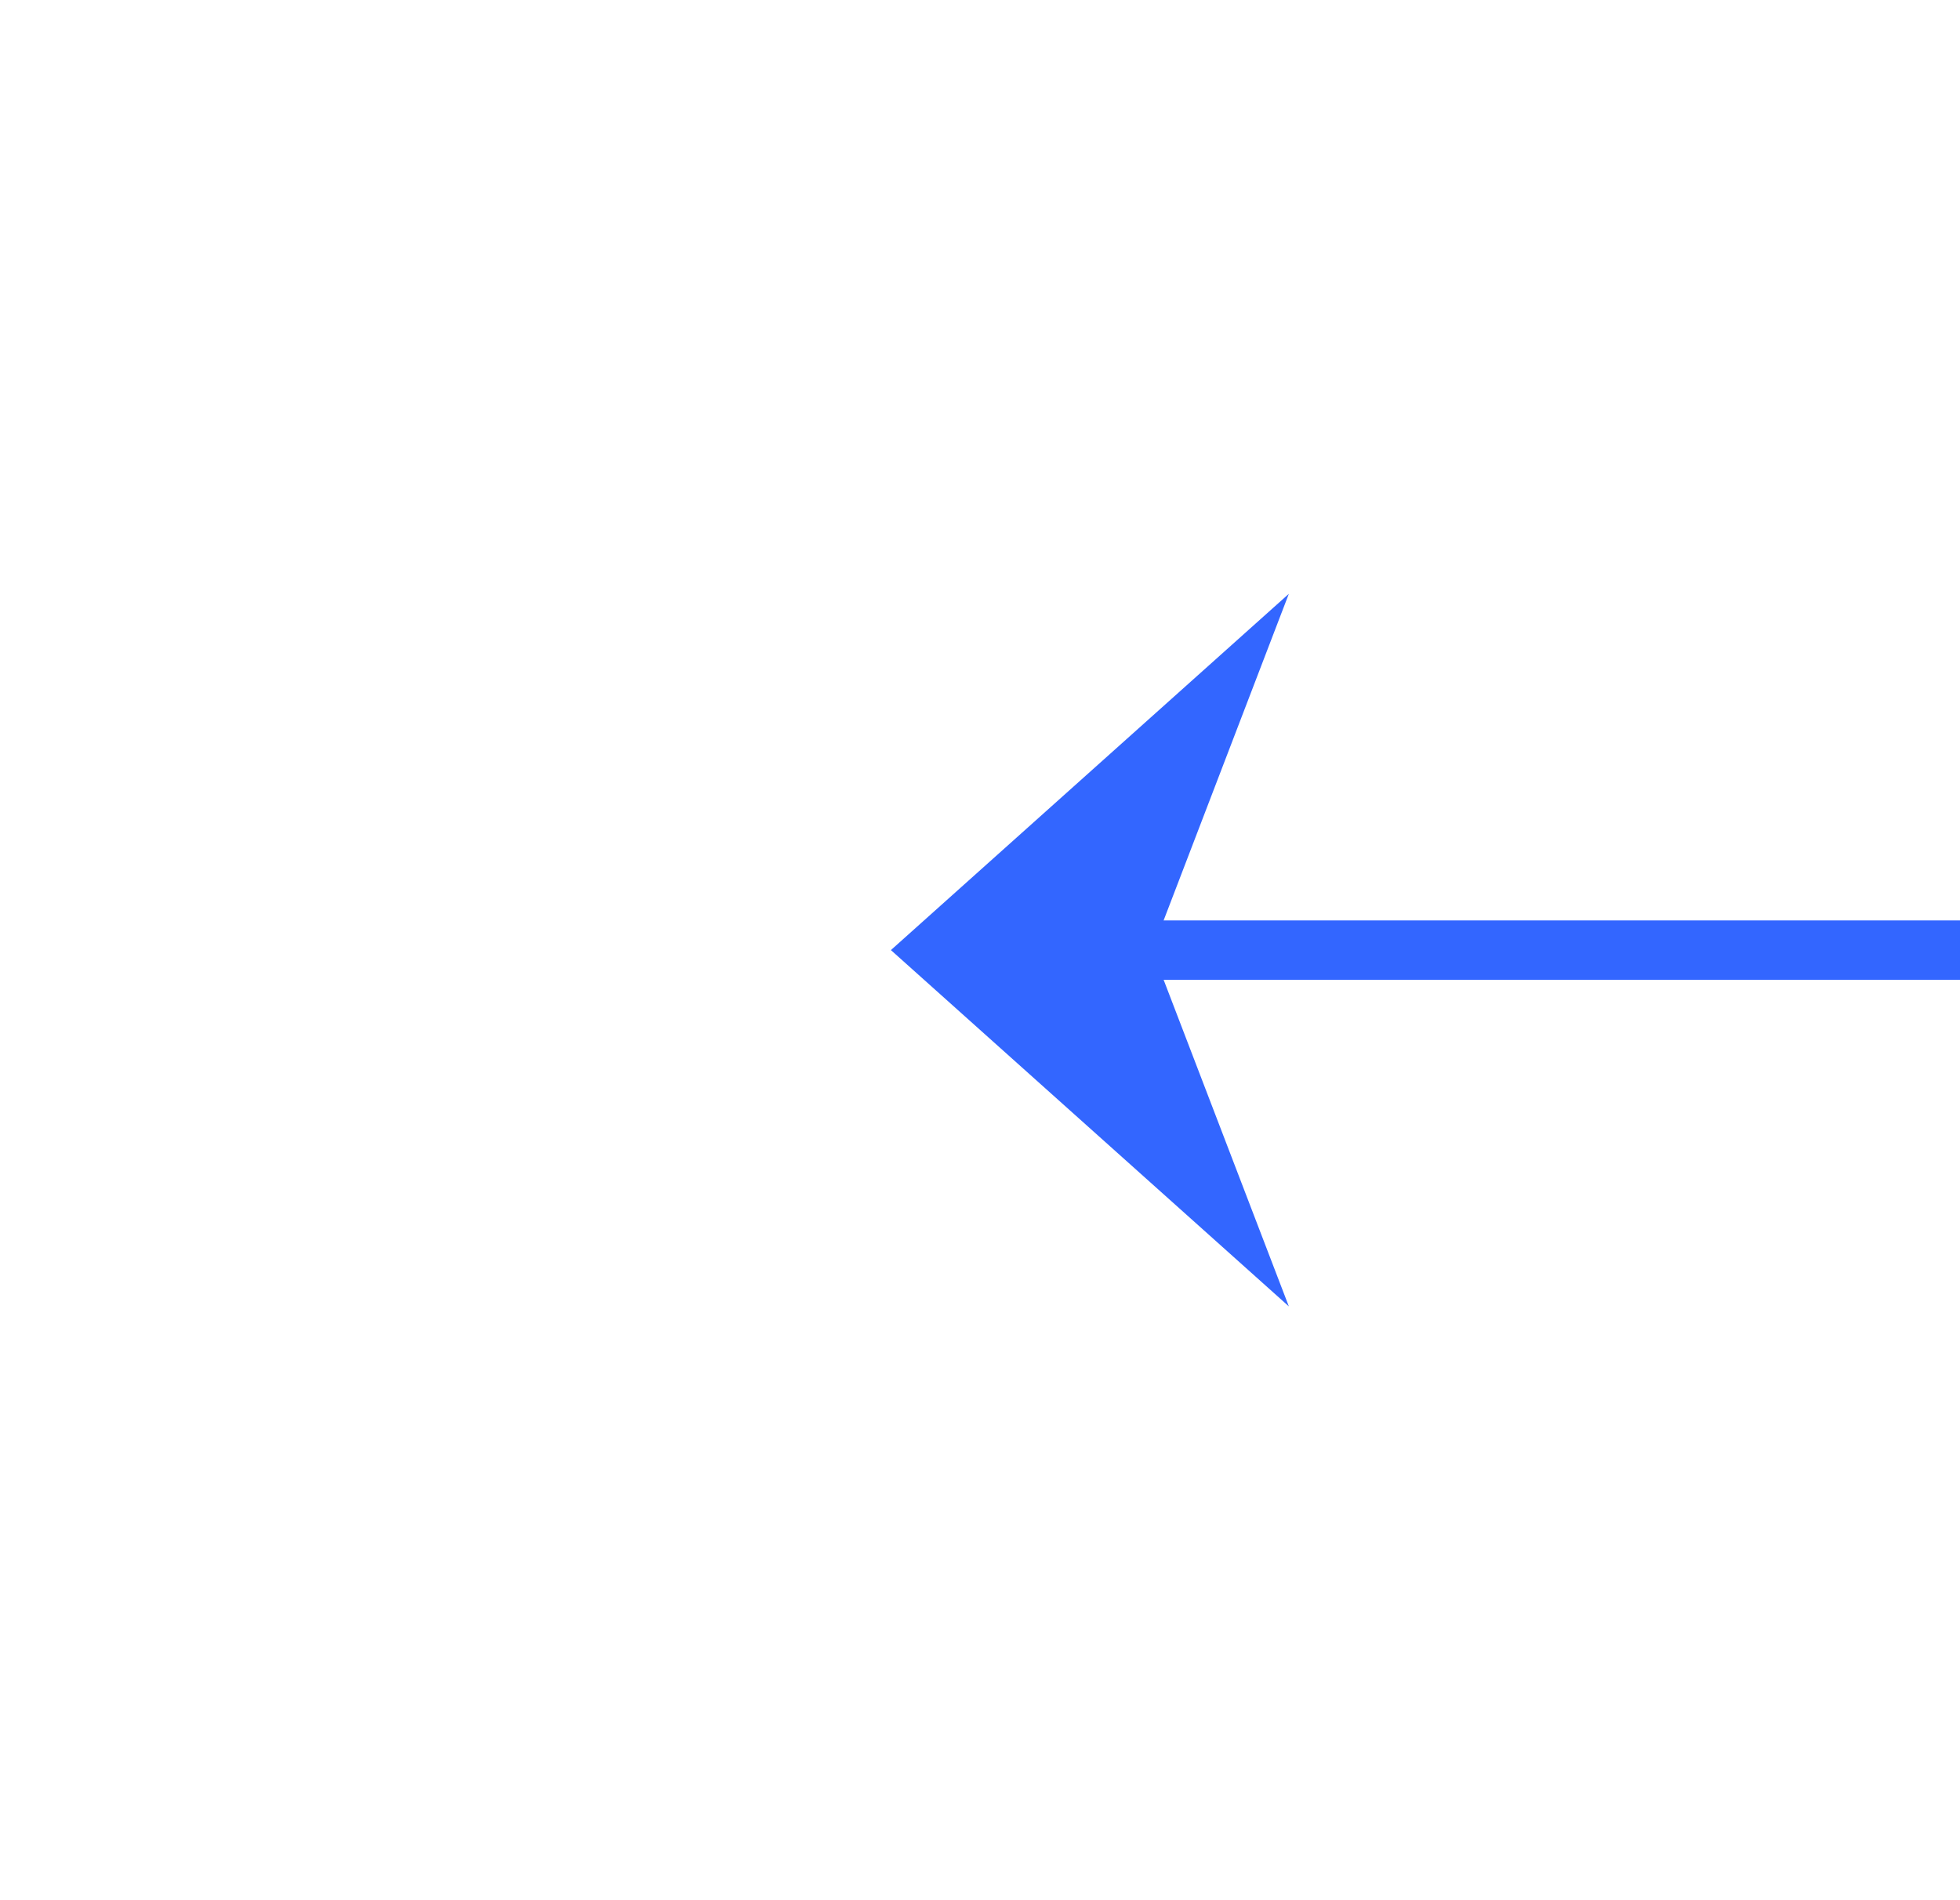 ﻿<?xml version="1.0" encoding="utf-8"?>
<svg version="1.1" xmlns:xlink="http://www.w3.org/1999/xlink" width="33px" height="32px" viewBox="1102 413  33 32" xmlns="http://www.w3.org/2000/svg">
  <g transform="matrix(-1 -0 -0 -1 2237 858 )">
    <path d="M 1014 429  C 1052.915 429  1087.915 429  1119 429  " stroke-width="1" stroke="#3366ff" fill="none" />
    <path d="M 1113.3 435  L 1120 429  L 1113.3 423  L 1115.6 429  L 1113.3 435  Z " fill-rule="nonzero" fill="#3366ff" stroke="none" />
  </g>
</svg>
